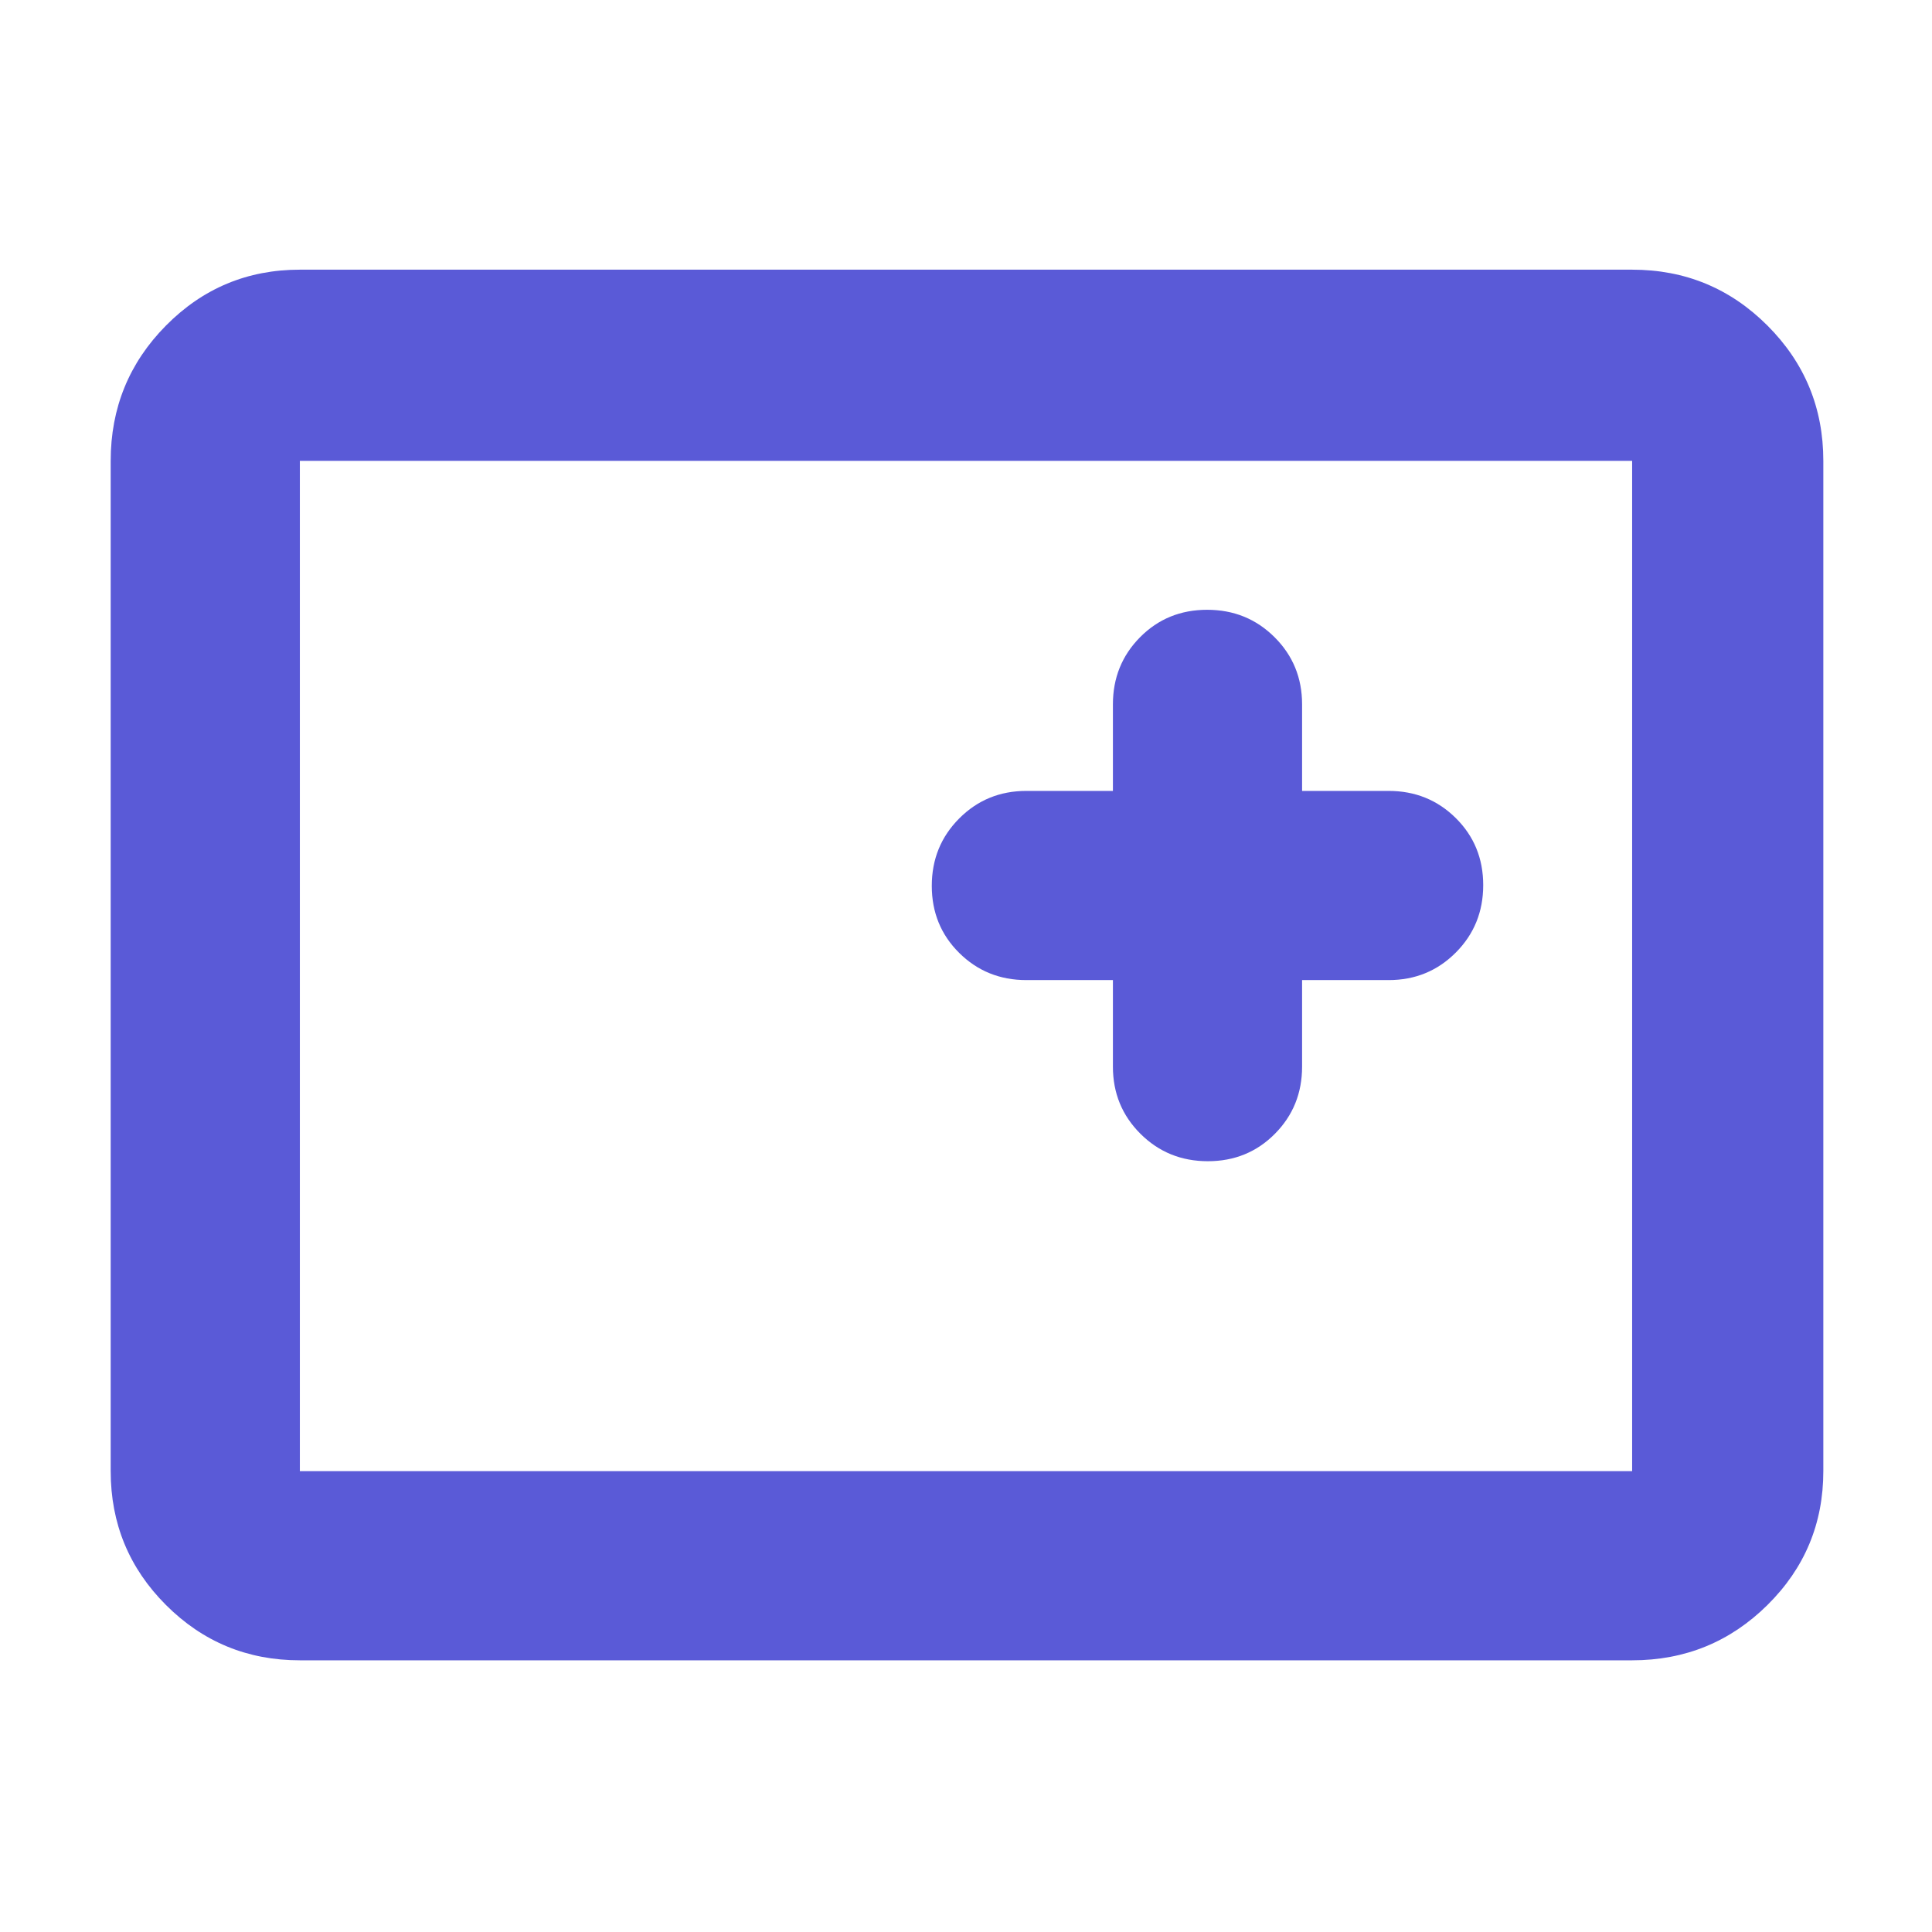 <svg xmlns="http://www.w3.org/2000/svg" height="48" viewBox="0 -960 960 960" width="48"><path fill="rgb(90, 90, 215)" d="M149-135q-39.05 0-66.53-27.48Q55-189.95 55-229v-502q0-39.46 27.47-67.23Q109.95-826 149-826h662q39.46 0 67.23 27.77Q906-770.46 906-731v502q0 39.05-27.77 66.52Q850.46-135 811-135H149Zm0-94h662v-502H149v502Zm0 0v-502 502Zm404-244v43q0 19.75 13.68 33.37Q580.35-383 600.18-383q19.82 0 33.32-13.63Q647-410.25 647-430v-43h43q19.75 0 33.38-13.68Q737-500.35 737-520.18q0-19.82-13.62-33.32Q709.75-567 690-567h-43v-43q0-19.75-13.68-33.38Q619.65-657 599.82-657q-19.82 0-33.32 13.62Q553-629.75 553-610v43h-43q-19.75 0-33.37 13.68Q463-539.65 463-519.82q0 19.82 13.63 33.32Q490.25-473 510-473h43Z"/></svg>